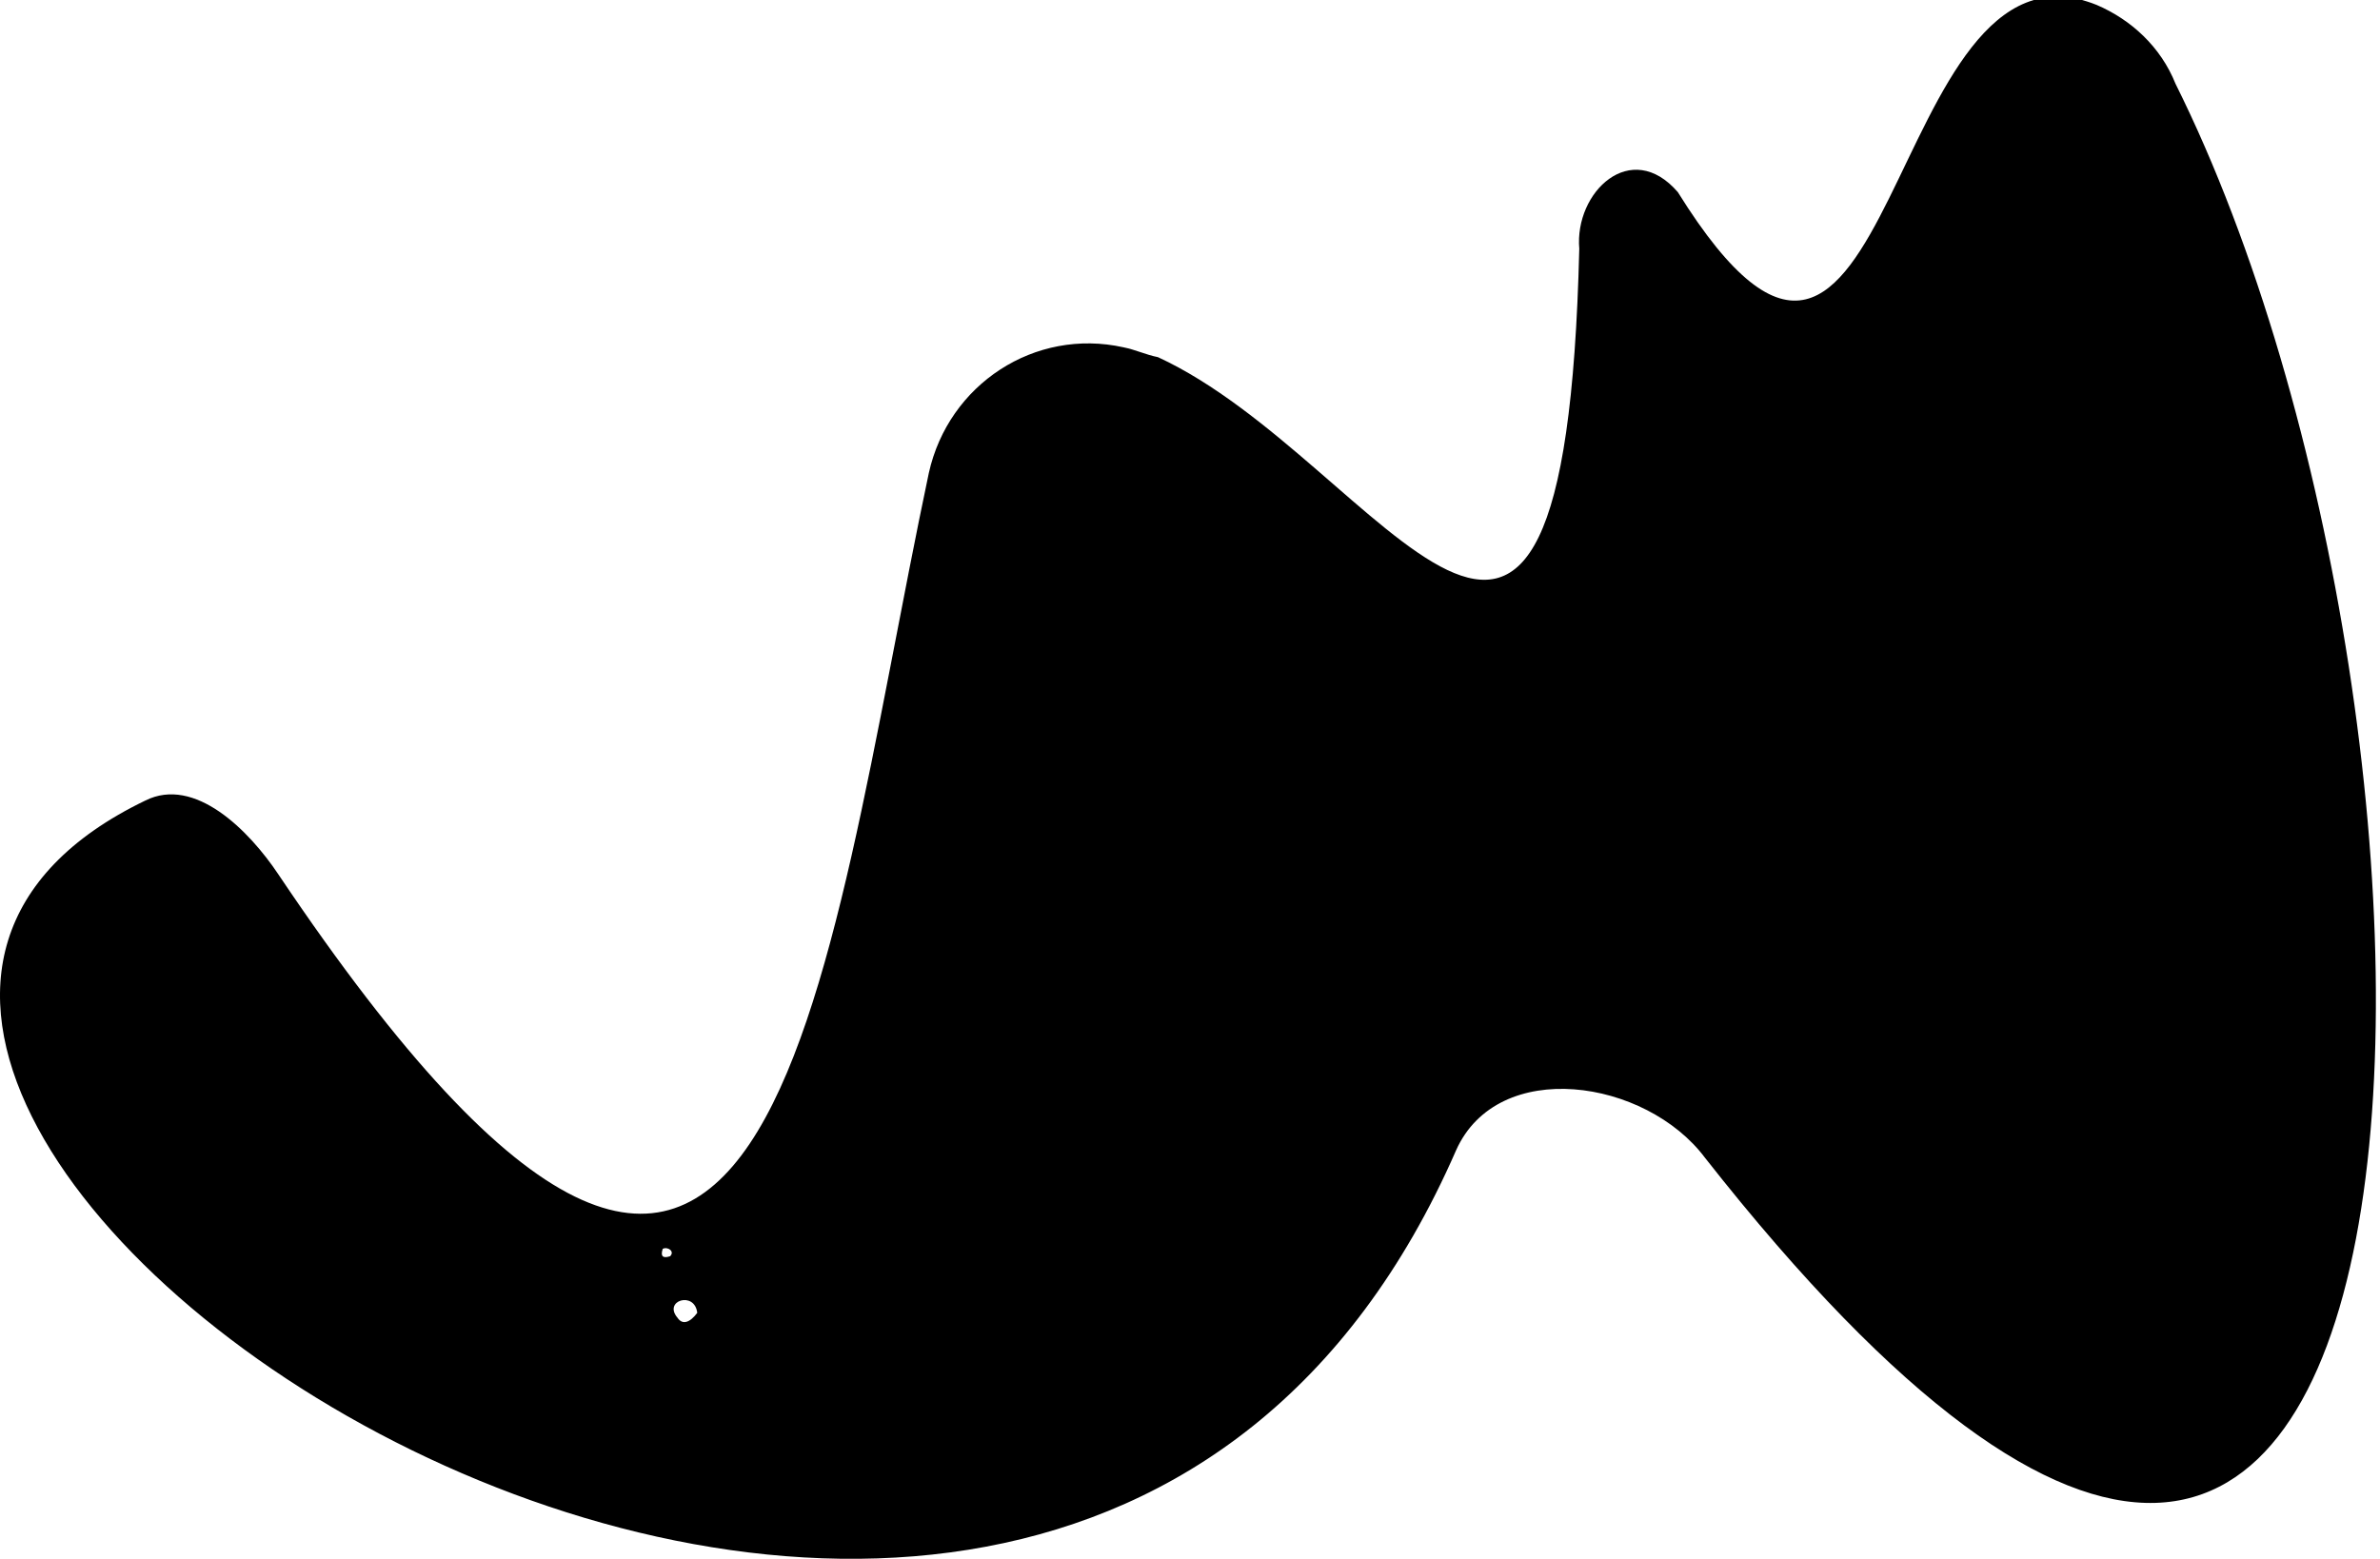 <?xml version="1.0" encoding="utf-8"?>
<!-- Generator: Adobe Illustrator 24.1.0, SVG Export Plug-In . SVG Version: 6.00 Build 0)  -->
<svg version="1.1" id="Layer_1" xmlns="http://www.w3.org/2000/svg" xmlns:xlink="http://www.w3.org/1999/xlink" x="0px" y="0px"
	 viewBox="0 0 96.6 63.3" style="enable-background:new 0 0 96.6 63.3;" xml:space="preserve">
<path id="Layer_2_1_" d="M59.1,46.7C41.9,86.1-19,44.5,5.9,32.5c2-1,4.2,1.2,5.4,3C31.5,65.6,33.3,40,37.7,19.2
	c0.8-3.6,4.3-5.9,7.9-5.1c0.5,0.1,0.9,0.3,1.4,0.4c9.1,4.2,16.5,20.3,17.1-4.4c-0.2-2.3,2.1-4.5,4-2.3c8.9,14.3,8.3-11.1,17-7.6
	c1.4,0.6,2.6,1.7,3.2,3.2c13.1,26.3,12.8,84.2-19.1,43.6C66.8,43.8,60.8,42.9,59.1,46.7z M28.3,53.3c-0.1-0.9-1.4-0.5-0.8,0.2
	C27.7,53.8,28,53.7,28.3,53.3z M27.2,51c0.2-0.2-0.1-0.4-0.3-0.3C26.8,51,26.9,51.1,27.2,51z"/>
</svg>
